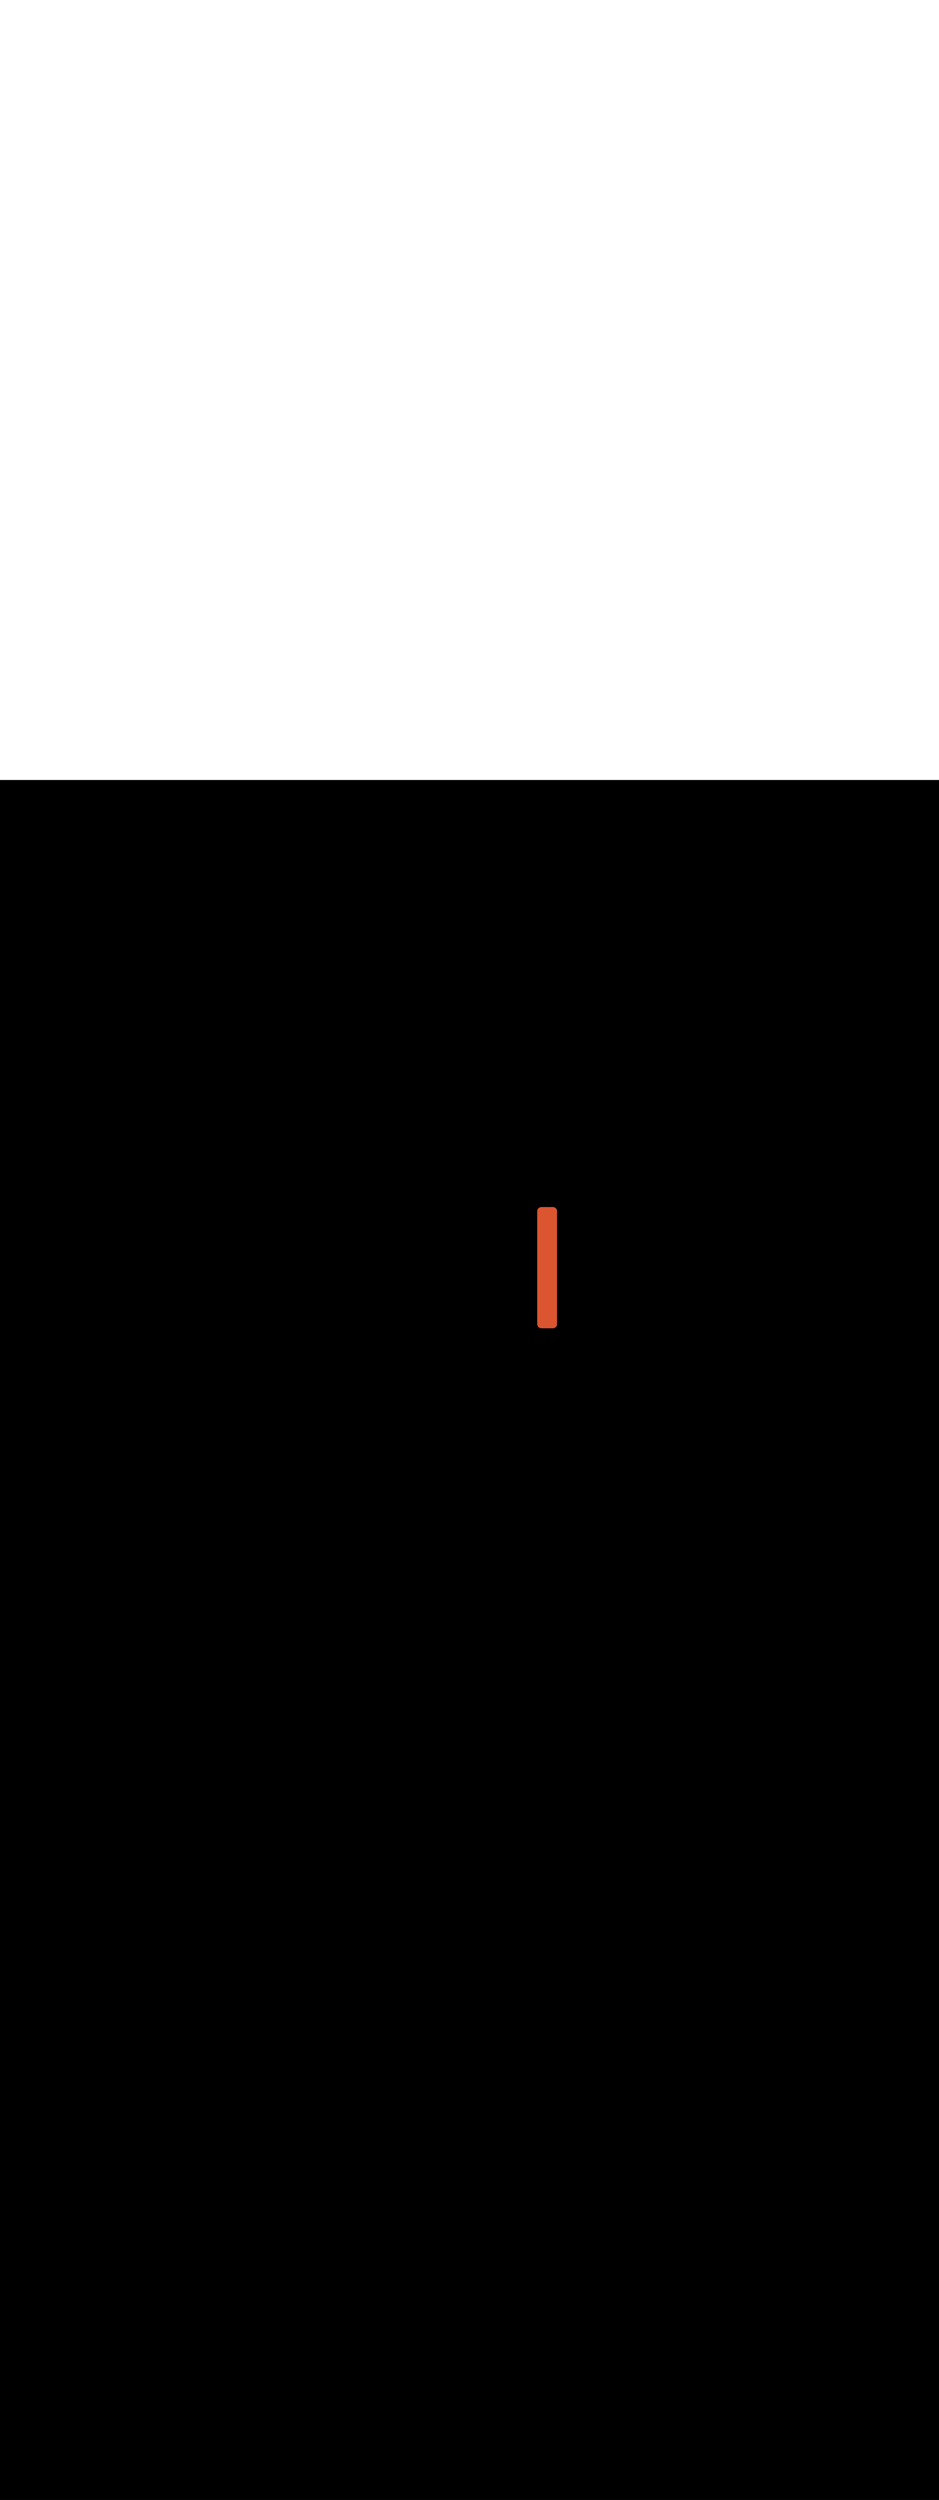 <svg:svg xmlns:svg="http://www.w3.org/2000/svg" version="1.1" id="Layer_1" x="0px" y="0px" viewBox="0 0 500 500" style="width: 188px;" xml:space="preserve" data-imageid="dog-walking-79-12053" imageName="Dog Walking" class="illustrations_image"><svg:rect x="0" y="0" width="100%" height="100%" fill="black" /><svg:g id="highlighted-segment"><svg:style type="text/css" style="" /><svg:style type="text/css" style="">
	.st0_dog-walking-79-12053{fill:#96CF40;}
	.st1_dog-walking-79-12053{fill:#68E1FD;}
	.st2_dog-walking-79-12053{opacity:0.76;fill:#FFFFFF;enable-background:new    ;}
	.st3_dog-walking-79-12053{opacity:0.68;fill:url(#SVGID_1_);enable-background:new    ;}
	.st4_dog-walking-79-12053{opacity:0.68;fill:url(#SVGID_00000163067432278039710290000013117433382973896857_);enable-background:new    ;}
	.st5_dog-walking-79-12053{opacity:0.68;fill:url(#SVGID_00000100359026383995393210000006329908444153720194_);enable-background:new    ;}
	.st6_dog-walking-79-12053{opacity:0.68;fill:url(#SVGID_00000009590651224818453510000012520221678495179399_);enable-background:new    ;}
	.st7_dog-walking-79-12053{opacity:0.68;fill:url(#SVGID_00000034048284832784675140000010535632714719733639_);enable-background:new    ;}
	.st8_dog-walking-79-12053{opacity:0.68;fill:url(#SVGID_00000135674646276591115840000005288573322134846362_);enable-background:new    ;}
	.st9_dog-walking-79-12053{opacity:0.68;fill:url(#SVGID_00000086674995693208269040000000997927147159073667_);enable-background:new    ;}
	.st10_dog-walking-79-12053{fill:#3E3E4A;}
	.st11_dog-walking-79-12053{fill:#FFFFFF;}
	.st12_dog-walking-79-12053{opacity:0.4;fill:#3E3E4A;enable-background:new    ;}
	.st13_dog-walking-79-12053{fill:#55555F;}
	.st14_dog-walking-79-12053{fill:#DB5531;}
	.st15_dog-walking-79-12053{fill:#2C9135;}
	.st16_dog-walking-79-12053{opacity:0.4;fill:#111224;enable-background:new    ;}
	.st17_dog-walking-79-12053{fill:#FF815A;}
	.st18_dog-walking-79-12053{fill:#111224;}
	.st19_dog-walking-79-12053{fill:#F877AF;}
	.st20_dog-walking-79-12053{opacity:0.68;fill:#111224;enable-background:new    ;}
</svg:style><svg:path class="st14_dog-walking-79-12053" d="M 286.1 289.404 L 286.1 289.404 L 286.1 289.431 L 286.1 289.439 L 286.101 289.466 L 286.101 289.474 L 286.102 289.501 L 286.103 289.509 L 286.104 289.536 L 286.105 289.544 L 286.107 289.571 L 286.107 289.579 L 286.109 289.605 L 286.11 289.613 L 286.113 289.64 L 286.114 289.648 L 286.117 289.674 L 286.118 289.682 L 286.121 289.709 L 286.123 289.716 L 286.127 289.743 L 286.128 289.75 L 286.132 289.777 L 286.133 289.785 L 286.138 289.811 L 286.14 289.818 L 286.145 289.845 L 286.146 289.852 L 286.152 289.878 L 286.154 289.886 L 286.159 289.912 L 286.161 289.919 L 286.168 289.945 L 286.17 289.952 L 286.176 289.978 L 286.178 289.986 L 286.185 290.011 L 286.188 290.018 L 286.195 290.044 L 286.197 290.051 L 286.205 290.076 L 286.207 290.084 L 286.216 290.109 L 286.218 290.116 L 286.227 290.141 L 286.229 290.148 L 286.238 290.173 L 286.241 290.18 L 286.25 290.205 L 286.253 290.212 L 286.263 290.237 L 286.266 290.244 L 286.276 290.268 L 286.279 290.275 L 286.29 290.299 L 286.293 290.306 L 286.303 290.33 L 286.307 290.337 L 286.318 290.361 L 286.321 290.368 L 286.333 290.391 L 286.336 290.398 L 286.348 290.422 L 286.352 290.428 L 286.364 290.452 L 286.368 290.458 L 286.38 290.481 L 286.384 290.488 L 286.397 290.511 L 286.401 290.517 L 286.414 290.54 L 286.418 290.547 L 286.432 290.569 L 286.436 290.576 L 286.45 290.598 L 286.454 290.604 L 286.468 290.626 L 286.472 290.632 L 286.487 290.654 L 286.491 290.661 L 286.506 290.682 L 286.511 290.688 L 286.526 290.71 L 286.531 290.716 L 286.547 290.737 L 286.551 290.743 L 286.567 290.764 L 286.572 290.77 L 286.588 290.79 L 286.593 290.796 L 286.61 290.817 L 286.615 290.823 L 286.632 290.843 L 286.637 290.849 L 286.654 290.868 L 286.659 290.874 L 286.677 290.894 L 286.682 290.899 L 286.7 290.919 L 286.705 290.924 L 286.723 290.943 L 286.729 290.949 L 286.747 290.967 L 286.753 290.973 L 286.772 290.991 L 286.777 290.997 L 286.797 291.015 L 286.802 291.02 L 286.822 291.038 L 286.828 291.043 L 286.847 291.061 L 286.853 291.066 L 286.873 291.083 L 286.879 291.089 L 286.9 291.105 L 286.906 291.11 L 286.926 291.127 L 286.932 291.132 L 286.953 291.148 L 286.96 291.153 L 286.981 291.169 L 286.987 291.174 L 287.009 291.19 L 287.015 291.194 L 287.037 291.21 L 287.043 291.214 L 287.065 291.229 L 287.072 291.234 L 287.094 291.248 L 287.101 291.253 L 287.124 291.267 L 287.13 291.271 L 287.153 291.285 L 287.16 291.29 L 287.183 291.303 L 287.19 291.307 L 287.213 291.321 L 287.221 291.325 L 287.244 291.337 L 287.251 291.341 L 287.275 291.354 L 287.282 291.358 L 287.306 291.37 L 287.314 291.373 L 287.338 291.385 L 287.346 291.389 L 287.37 291.4 L 287.378 291.404 L 287.402 291.415 L 287.41 291.418 L 287.435 291.429 L 287.443 291.432 L 287.468 291.442 L 287.476 291.445 L 287.501 291.455 L 287.509 291.458 L 287.535 291.468 L 287.542 291.47 L 287.568 291.48 L 287.576 291.482 L 287.602 291.491 L 287.61 291.494 L 287.637 291.502 L 287.645 291.504 L 287.671 291.512 L 287.679 291.514 L 287.706 291.522 L 287.714 291.524 L 287.742 291.531 L 287.75 291.533 L 287.777 291.54 L 287.785 291.542 L 287.813 291.548 L 287.821 291.55 L 287.849 291.556 L 287.857 291.557 L 287.885 291.562 L 287.893 291.564 L 287.921 291.569 L 287.929 291.57 L 287.958 291.575 L 287.966 291.576 L 287.994 291.58 L 288.003 291.581 L 288.031 291.585 L 288.04 291.585 L 288.069 291.589 L 288.077 291.589 L 288.106 291.592 L 288.114 291.593 L 288.144 291.595 L 288.152 291.595 L 288.182 291.597 L 288.19 291.597 L 288.219 291.599 L 288.228 291.599 L 288.258 291.6 L 288.266 291.6 L 288.296 291.6 L 288.3 291.6 L 294.338 291.6 L 294.4 291.6 L 294.404 291.6 L 294.431 291.6 L 294.439 291.6 L 294.466 291.599 L 294.474 291.599 L 294.501 291.598 L 294.509 291.597 L 294.536 291.596 L 294.544 291.595 L 294.571 291.593 L 294.579 291.593 L 294.605 291.591 L 294.613 291.59 L 294.64 291.587 L 294.648 291.586 L 294.674 291.583 L 294.682 291.582 L 294.709 291.579 L 294.716 291.577 L 294.743 291.573 L 294.75 291.572 L 294.777 291.568 L 294.785 291.567 L 294.811 291.562 L 294.818 291.56 L 294.845 291.555 L 294.852 291.554 L 294.878 291.548 L 294.886 291.546 L 294.912 291.541 L 294.919 291.539 L 294.945 291.532 L 294.952 291.53 L 294.978 291.524 L 294.986 291.522 L 295.011 291.515 L 295.018 291.512 L 295.044 291.505 L 295.051 291.503 L 295.076 291.495 L 295.084 291.493 L 295.109 291.484 L 295.116 291.482 L 295.141 291.473 L 295.148 291.471 L 295.173 291.462 L 295.18 291.459 L 295.205 291.45 L 295.212 291.447 L 295.237 291.437 L 295.244 291.434 L 295.268 291.424 L 295.275 291.421 L 295.299 291.41 L 295.306 291.407 L 295.33 291.397 L 295.337 291.393 L 295.361 291.382 L 295.368 291.379 L 295.391 291.367 L 295.398 291.364 L 295.422 291.352 L 295.428 291.348 L 295.452 291.336 L 295.458 291.332 L 295.481 291.32 L 295.488 291.316 L 295.511 291.303 L 295.517 291.299 L 295.54 291.286 L 295.547 291.282 L 295.569 291.268 L 295.576 291.264 L 295.598 291.25 L 295.604 291.246 L 295.626 291.232 L 295.632 291.228 L 295.654 291.213 L 295.661 291.209 L 295.682 291.194 L 295.688 291.189 L 295.71 291.174 L 295.716 291.169 L 295.737 291.153 L 295.743 291.149 L 295.764 291.133 L 295.77 291.128 L 295.79 291.112 L 295.796 291.107 L 295.817 291.09 L 295.823 291.085 L 295.843 291.068 L 295.849 291.063 L 295.868 291.046 L 295.874 291.041 L 295.894 291.023 L 295.899 291.018 L 295.919 291 L 295.924 290.995 L 295.943 290.977 L 295.949 290.971 L 295.967 290.953 L 295.973 290.947 L 295.991 290.928 L 295.997 290.923 L 296.015 290.903 L 296.02 290.898 L 296.038 290.878 L 296.043 290.872 L 296.061 290.853 L 296.066 290.847 L 296.083 290.827 L 296.089 290.821 L 296.105 290.8 L 296.11 290.794 L 296.127 290.774 L 296.132 290.768 L 296.148 290.747 L 296.153 290.74 L 296.169 290.719 L 296.174 290.713 L 296.19 290.691 L 296.194 290.685 L 296.21 290.663 L 296.214 290.657 L 296.229 290.635 L 296.234 290.628 L 296.248 290.606 L 296.253 290.599 L 296.267 290.576 L 296.271 290.57 L 296.285 290.547 L 296.29 290.54 L 296.303 290.517 L 296.307 290.51 L 296.321 290.487 L 296.325 290.479 L 296.337 290.456 L 296.341 290.449 L 296.354 290.425 L 296.358 290.418 L 296.37 290.394 L 296.373 290.386 L 296.385 290.362 L 296.389 290.354 L 296.4 290.33 L 296.404 290.322 L 296.415 290.298 L 296.418 290.29 L 296.429 290.265 L 296.432 290.257 L 296.442 290.232 L 296.445 290.224 L 296.455 290.199 L 296.458 290.191 L 296.468 290.165 L 296.47 290.158 L 296.48 290.132 L 296.482 290.124 L 296.491 290.098 L 296.494 290.09 L 296.502 290.063 L 296.504 290.055 L 296.512 290.029 L 296.514 290.021 L 296.522 289.994 L 296.524 289.986 L 296.531 289.958 L 296.533 289.95 L 296.54 289.923 L 296.542 289.915 L 296.548 289.887 L 296.55 289.879 L 296.556 289.851 L 296.557 289.843 L 296.562 289.815 L 296.564 289.807 L 296.569 289.779 L 296.57 289.771 L 296.575 289.742 L 296.576 289.734 L 296.58 289.706 L 296.581 289.697 L 296.585 289.669 L 296.585 289.66 L 296.589 289.631 L 296.589 289.623 L 296.592 289.594 L 296.593 289.586 L 296.595 289.556 L 296.595 289.548 L 296.597 289.518 L 296.597 289.51 L 296.599 289.481 L 296.599 289.472 L 296.6 289.442 L 296.6 289.434 L 296.6 289.404 L 296.6 289.4 L 296.6 229.4 L 296.6 229.396 L 296.6 229.396 L 296.6 229.369 L 296.6 229.361 L 296.599 229.334 L 296.599 229.326 L 296.598 229.299 L 296.597 229.291 L 296.596 229.264 L 296.595 229.256 L 296.593 229.229 L 296.593 229.221 L 296.591 229.195 L 296.59 229.187 L 296.587 229.16 L 296.586 229.152 L 296.583 229.126 L 296.582 229.118 L 296.579 229.091 L 296.577 229.084 L 296.573 229.057 L 296.572 229.05 L 296.568 229.023 L 296.567 229.015 L 296.562 228.989 L 296.56 228.982 L 296.555 228.955 L 296.554 228.948 L 296.548 228.922 L 296.546 228.914 L 296.541 228.888 L 296.539 228.881 L 296.532 228.855 L 296.53 228.848 L 296.524 228.822 L 296.522 228.814 L 296.515 228.789 L 296.512 228.782 L 296.505 228.756 L 296.503 228.749 L 296.495 228.724 L 296.493 228.716 L 296.484 228.691 L 296.482 228.684 L 296.473 228.659 L 296.471 228.652 L 296.462 228.627 L 296.459 228.62 L 296.45 228.595 L 296.447 228.588 L 296.437 228.563 L 296.434 228.556 L 296.424 228.532 L 296.421 228.525 L 296.41 228.501 L 296.407 228.494 L 296.397 228.47 L 296.393 228.463 L 296.382 228.439 L 296.379 228.432 L 296.367 228.409 L 296.364 228.402 L 296.352 228.378 L 296.348 228.372 L 296.336 228.348 L 296.332 228.342 L 296.32 228.319 L 296.316 228.312 L 296.303 228.289 L 296.299 228.283 L 296.286 228.26 L 296.282 228.253 L 296.268 228.231 L 296.264 228.224 L 296.25 228.202 L 296.246 228.196 L 296.232 228.174 L 296.228 228.168 L 296.213 228.146 L 296.209 228.139 L 296.194 228.118 L 296.189 228.112 L 296.174 228.09 L 296.169 228.084 L 296.153 228.063 L 296.149 228.057 L 296.133 228.036 L 296.128 228.03 L 296.112 228.01 L 296.107 228.004 L 296.09 227.983 L 296.085 227.977 L 296.068 227.957 L 296.063 227.951 L 296.046 227.932 L 296.041 227.926 L 296.023 227.906 L 296.018 227.901 L 296 227.881 L 295.995 227.876 L 295.977 227.857 L 295.971 227.851 L 295.953 227.833 L 295.947 227.827 L 295.928 227.809 L 295.923 227.803 L 295.903 227.785 L 295.898 227.78 L 295.878 227.762 L 295.872 227.757 L 295.853 227.739 L 295.847 227.734 L 295.827 227.717 L 295.821 227.711 L 295.8 227.695 L 295.794 227.69 L 295.774 227.673 L 295.768 227.668 L 295.747 227.652 L 295.74 227.647 L 295.719 227.631 L 295.713 227.626 L 295.691 227.61 L 295.685 227.606 L 295.663 227.59 L 295.657 227.586 L 295.635 227.571 L 295.628 227.566 L 295.606 227.552 L 295.599 227.547 L 295.576 227.533 L 295.57 227.529 L 295.547 227.515 L 295.54 227.51 L 295.517 227.497 L 295.51 227.493 L 295.487 227.479 L 295.479 227.475 L 295.456 227.463 L 295.449 227.459 L 295.425 227.446 L 295.418 227.442 L 295.394 227.43 L 295.386 227.427 L 295.362 227.415 L 295.354 227.411 L 295.33 227.4 L 295.322 227.396 L 295.298 227.385 L 295.29 227.382 L 295.265 227.371 L 295.257 227.368 L 295.232 227.358 L 295.224 227.355 L 295.199 227.345 L 295.191 227.342 L 295.165 227.332 L 295.158 227.33 L 295.132 227.32 L 295.124 227.318 L 295.098 227.309 L 295.09 227.306 L 295.063 227.298 L 295.055 227.296 L 295.029 227.288 L 295.021 227.286 L 294.994 227.278 L 294.986 227.276 L 294.958 227.269 L 294.95 227.267 L 294.923 227.26 L 294.915 227.258 L 294.887 227.252 L 294.879 227.25 L 294.851 227.244 L 294.843 227.243 L 294.815 227.238 L 294.807 227.236 L 294.779 227.231 L 294.771 227.23 L 294.742 227.225 L 294.734 227.224 L 294.706 227.22 L 294.697 227.219 L 294.669 227.215 L 294.66 227.215 L 294.631 227.211 L 294.623 227.211 L 294.594 227.208 L 294.586 227.207 L 294.556 227.205 L 294.548 227.205 L 294.518 227.203 L 294.51 227.203 L 294.481 227.201 L 294.472 227.201 L 294.442 227.2 L 294.434 227.2 L 294.404 227.2 L 294.4 227.2 L 288.3 227.2 L 288.296 227.2 L 288.269 227.2 L 288.261 227.2 L 288.234 227.201 L 288.226 227.201 L 288.199 227.202 L 288.191 227.203 L 288.164 227.204 L 288.156 227.205 L 288.129 227.207 L 288.121 227.207 L 288.095 227.209 L 288.087 227.21 L 288.06 227.213 L 288.052 227.214 L 288.026 227.217 L 288.018 227.218 L 287.991 227.221 L 287.984 227.223 L 287.957 227.227 L 287.95 227.228 L 287.923 227.232 L 287.915 227.233 L 287.889 227.238 L 287.882 227.24 L 287.855 227.245 L 287.848 227.246 L 287.822 227.252 L 287.814 227.254 L 287.788 227.259 L 287.781 227.261 L 287.755 227.268 L 287.748 227.27 L 287.722 227.276 L 287.714 227.278 L 287.689 227.285 L 287.682 227.288 L 287.656 227.295 L 287.649 227.297 L 287.624 227.305 L 287.616 227.307 L 287.591 227.316 L 287.584 227.318 L 287.559 227.327 L 287.552 227.329 L 287.527 227.338 L 287.52 227.341 L 287.495 227.35 L 287.488 227.353 L 287.463 227.363 L 287.456 227.366 L 287.432 227.376 L 287.425 227.379 L 287.401 227.39 L 287.394 227.393 L 287.37 227.403 L 287.363 227.407 L 287.339 227.418 L 287.332 227.421 L 287.309 227.433 L 287.302 227.436 L 287.278 227.448 L 287.272 227.452 L 287.248 227.464 L 287.242 227.468 L 287.219 227.48 L 287.212 227.484 L 287.189 227.497 L 287.183 227.501 L 287.16 227.514 L 287.153 227.518 L 287.131 227.532 L 287.124 227.536 L 287.102 227.55 L 287.096 227.554 L 287.074 227.568 L 287.068 227.572 L 287.046 227.587 L 287.039 227.591 L 287.018 227.606 L 287.012 227.611 L 286.99 227.626 L 286.984 227.631 L 286.963 227.647 L 286.957 227.651 L 286.936 227.667 L 286.93 227.672 L 286.91 227.688 L 286.904 227.693 L 286.883 227.71 L 286.877 227.715 L 286.857 227.732 L 286.851 227.737 L 286.832 227.754 L 286.826 227.759 L 286.806 227.777 L 286.801 227.782 L 286.781 227.8 L 286.776 227.805 L 286.757 227.823 L 286.751 227.829 L 286.733 227.847 L 286.727 227.853 L 286.709 227.872 L 286.703 227.877 L 286.685 227.897 L 286.68 227.902 L 286.662 227.922 L 286.657 227.928 L 286.639 227.947 L 286.634 227.953 L 286.617 227.973 L 286.611 227.979 L 286.595 228 L 286.59 228.006 L 286.573 228.026 L 286.568 228.032 L 286.552 228.053 L 286.547 228.06 L 286.531 228.081 L 286.526 228.087 L 286.51 228.109 L 286.506 228.115 L 286.49 228.137 L 286.486 228.143 L 286.471 228.165 L 286.466 228.172 L 286.452 228.194 L 286.447 228.201 L 286.433 228.224 L 286.429 228.23 L 286.415 228.253 L 286.41 228.26 L 286.397 228.283 L 286.393 228.29 L 286.379 228.313 L 286.375 228.321 L 286.363 228.344 L 286.359 228.351 L 286.346 228.375 L 286.342 228.382 L 286.33 228.406 L 286.327 228.414 L 286.315 228.438 L 286.311 228.446 L 286.3 228.47 L 286.296 228.478 L 286.285 228.502 L 286.282 228.51 L 286.271 228.535 L 286.268 228.543 L 286.258 228.568 L 286.255 228.576 L 286.245 228.601 L 286.242 228.609 L 286.232 228.635 L 286.23 228.642 L 286.22 228.668 L 286.218 228.676 L 286.209 228.702 L 286.206 228.71 L 286.198 228.737 L 286.196 228.745 L 286.188 228.771 L 286.186 228.779 L 286.178 228.806 L 286.176 228.814 L 286.169 228.842 L 286.167 228.85 L 286.16 228.877 L 286.158 228.885 L 286.152 228.913 L 286.15 228.921 L 286.144 228.949 L 286.143 228.957 L 286.138 228.985 L 286.136 228.993 L 286.131 229.021 L 286.13 229.029 L 286.125 229.058 L 286.124 229.066 L 286.12 229.094 L 286.119 229.103 L 286.115 229.131 L 286.115 229.14 L 286.111 229.169 L 286.111 229.177 L 286.108 229.206 L 286.107 229.214 L 286.105 229.244 L 286.105 229.252 L 286.103 229.282 L 286.103 229.29 L 286.101 229.319 L 286.101 229.328 L 286.1 229.358 L 286.1 229.366 L 286.1 229.396 L 286.1 229.4 L 286.1 289.4 L 286.1 289.404 Z" id="element_81" style="" /><svg:path class="st14_dog-walking-79-12053" d="M 286.1 289.404 L 286.1 289.404 L 286.1 289.431 L 286.1 289.439 L 286.101 289.466 L 286.101 289.474 L 286.102 289.501 L 286.103 289.509 L 286.104 289.536 L 286.105 289.544 L 286.107 289.571 L 286.107 289.579 L 286.109 289.605 L 286.11 289.613 L 286.113 289.64 L 286.114 289.648 L 286.117 289.674 L 286.118 289.682 L 286.121 289.709 L 286.123 289.716 L 286.127 289.743 L 286.128 289.75 L 286.132 289.777 L 286.133 289.785 L 286.138 289.811 L 286.14 289.818 L 286.145 289.845 L 286.146 289.852 L 286.152 289.878 L 286.154 289.886 L 286.159 289.912 L 286.161 289.919 L 286.168 289.945 L 286.17 289.952 L 286.176 289.978 L 286.178 289.986 L 286.185 290.011 L 286.188 290.018 L 286.195 290.044 L 286.197 290.051 L 286.205 290.076 L 286.207 290.084 L 286.216 290.109 L 286.218 290.116 L 286.227 290.141 L 286.229 290.148 L 286.238 290.173 L 286.241 290.18 L 286.25 290.205 L 286.253 290.212 L 286.263 290.237 L 286.266 290.244 L 286.276 290.268 L 286.279 290.275 L 286.29 290.299 L 286.293 290.306 L 286.303 290.33 L 286.307 290.337 L 286.318 290.361 L 286.321 290.368 L 286.333 290.391 L 286.336 290.398 L 286.348 290.422 L 286.352 290.428 L 286.364 290.452 L 286.368 290.458 L 286.38 290.481 L 286.384 290.488 L 286.397 290.511 L 286.401 290.517 L 286.414 290.54 L 286.418 290.547 L 286.432 290.569 L 286.436 290.576 L 286.45 290.598 L 286.454 290.604 L 286.468 290.626 L 286.472 290.632 L 286.487 290.654 L 286.491 290.661 L 286.506 290.682 L 286.511 290.688 L 286.526 290.71 L 286.531 290.716 L 286.547 290.737 L 286.551 290.743 L 286.567 290.764 L 286.572 290.77 L 286.588 290.79 L 286.593 290.796 L 286.61 290.817 L 286.615 290.823 L 286.632 290.843 L 286.637 290.849 L 286.654 290.868 L 286.659 290.874 L 286.677 290.894 L 286.682 290.899 L 286.7 290.919 L 286.705 290.924 L 286.723 290.943 L 286.729 290.949 L 286.747 290.967 L 286.753 290.973 L 286.772 290.991 L 286.777 290.997 L 286.797 291.015 L 286.802 291.02 L 286.822 291.038 L 286.828 291.043 L 286.847 291.061 L 286.853 291.066 L 286.873 291.083 L 286.879 291.089 L 286.9 291.105 L 286.906 291.11 L 286.926 291.127 L 286.932 291.132 L 286.953 291.148 L 286.96 291.153 L 286.981 291.169 L 286.987 291.174 L 287.009 291.19 L 287.015 291.194 L 287.037 291.21 L 287.043 291.214 L 287.065 291.229 L 287.072 291.234 L 287.094 291.248 L 287.101 291.253 L 287.124 291.267 L 287.13 291.271 L 287.153 291.285 L 287.16 291.29 L 287.183 291.303 L 287.19 291.307 L 287.213 291.321 L 287.221 291.325 L 287.244 291.337 L 287.251 291.341 L 287.275 291.354 L 287.282 291.358 L 287.306 291.37 L 287.314 291.373 L 287.338 291.385 L 287.346 291.389 L 287.37 291.4 L 287.378 291.404 L 287.402 291.415 L 287.41 291.418 L 287.435 291.429 L 287.443 291.432 L 287.468 291.442 L 287.476 291.445 L 287.501 291.455 L 287.509 291.458 L 287.535 291.468 L 287.542 291.47 L 287.568 291.48 L 287.576 291.482 L 287.602 291.491 L 287.61 291.494 L 287.637 291.502 L 287.645 291.504 L 287.671 291.512 L 287.679 291.514 L 287.706 291.522 L 287.714 291.524 L 287.742 291.531 L 287.75 291.533 L 287.777 291.54 L 287.785 291.542 L 287.813 291.548 L 287.821 291.55 L 287.849 291.556 L 287.857 291.557 L 287.885 291.562 L 287.893 291.564 L 287.921 291.569 L 287.929 291.57 L 287.958 291.575 L 287.966 291.576 L 287.994 291.58 L 288.003 291.581 L 288.031 291.585 L 288.04 291.585 L 288.069 291.589 L 288.077 291.589 L 288.106 291.592 L 288.114 291.593 L 288.144 291.595 L 288.152 291.595 L 288.182 291.597 L 288.19 291.597 L 288.219 291.599 L 288.228 291.599 L 288.258 291.6 L 288.266 291.6 L 288.296 291.6 L 288.3 291.6 L 294.338 291.6 L 294.4 291.6 L 294.404 291.6 L 294.431 291.6 L 294.439 291.6 L 294.466 291.599 L 294.474 291.599 L 294.501 291.598 L 294.509 291.597 L 294.536 291.596 L 294.544 291.595 L 294.571 291.593 L 294.579 291.593 L 294.605 291.591 L 294.613 291.59 L 294.64 291.587 L 294.648 291.586 L 294.674 291.583 L 294.682 291.582 L 294.709 291.579 L 294.716 291.577 L 294.743 291.573 L 294.75 291.572 L 294.777 291.568 L 294.785 291.567 L 294.811 291.562 L 294.818 291.56 L 294.845 291.555 L 294.852 291.554 L 294.878 291.548 L 294.886 291.546 L 294.912 291.541 L 294.919 291.539 L 294.945 291.532 L 294.952 291.53 L 294.978 291.524 L 294.986 291.522 L 295.011 291.515 L 295.018 291.512 L 295.044 291.505 L 295.051 291.503 L 295.076 291.495 L 295.084 291.493 L 295.109 291.484 L 295.116 291.482 L 295.141 291.473 L 295.148 291.471 L 295.173 291.462 L 295.18 291.459 L 295.205 291.45 L 295.212 291.447 L 295.237 291.437 L 295.244 291.434 L 295.268 291.424 L 295.275 291.421 L 295.299 291.41 L 295.306 291.407 L 295.33 291.397 L 295.337 291.393 L 295.361 291.382 L 295.368 291.379 L 295.391 291.367 L 295.398 291.364 L 295.422 291.352 L 295.428 291.348 L 295.452 291.336 L 295.458 291.332 L 295.481 291.32 L 295.488 291.316 L 295.511 291.303 L 295.517 291.299 L 295.54 291.286 L 295.547 291.282 L 295.569 291.268 L 295.576 291.264 L 295.598 291.25 L 295.604 291.246 L 295.626 291.232 L 295.632 291.228 L 295.654 291.213 L 295.661 291.209 L 295.682 291.194 L 295.688 291.189 L 295.71 291.174 L 295.716 291.169 L 295.737 291.153 L 295.743 291.149 L 295.764 291.133 L 295.77 291.128 L 295.79 291.112 L 295.796 291.107 L 295.817 291.09 L 295.823 291.085 L 295.843 291.068 L 295.849 291.063 L 295.868 291.046 L 295.874 291.041 L 295.894 291.023 L 295.899 291.018 L 295.919 291 L 295.924 290.995 L 295.943 290.977 L 295.949 290.971 L 295.967 290.953 L 295.973 290.947 L 295.991 290.928 L 295.997 290.923 L 296.015 290.903 L 296.02 290.898 L 296.038 290.878 L 296.043 290.872 L 296.061 290.853 L 296.066 290.847 L 296.083 290.827 L 296.089 290.821 L 296.105 290.8 L 296.11 290.794 L 296.127 290.774 L 296.132 290.768 L 296.148 290.747 L 296.153 290.74 L 296.169 290.719 L 296.174 290.713 L 296.19 290.691 L 296.194 290.685 L 296.21 290.663 L 296.214 290.657 L 296.229 290.635 L 296.234 290.628 L 296.248 290.606 L 296.253 290.599 L 296.267 290.576 L 296.271 290.57 L 296.285 290.547 L 296.29 290.54 L 296.303 290.517 L 296.307 290.51 L 296.321 290.487 L 296.325 290.479 L 296.337 290.456 L 296.341 290.449 L 296.354 290.425 L 296.358 290.418 L 296.37 290.394 L 296.373 290.386 L 296.385 290.362 L 296.389 290.354 L 296.4 290.33 L 296.404 290.322 L 296.415 290.298 L 296.418 290.29 L 296.429 290.265 L 296.432 290.257 L 296.442 290.232 L 296.445 290.224 L 296.455 290.199 L 296.458 290.191 L 296.468 290.165 L 296.47 290.158 L 296.48 290.132 L 296.482 290.124 L 296.491 290.098 L 296.494 290.09 L 296.502 290.063 L 296.504 290.055 L 296.512 290.029 L 296.514 290.021 L 296.522 289.994 L 296.524 289.986 L 296.531 289.958 L 296.533 289.95 L 296.54 289.923 L 296.542 289.915 L 296.548 289.887 L 296.55 289.879 L 296.556 289.851 L 296.557 289.843 L 296.562 289.815 L 296.564 289.807 L 296.569 289.779 L 296.57 289.771 L 296.575 289.742 L 296.576 289.734 L 296.58 289.706 L 296.581 289.697 L 296.585 289.669 L 296.585 289.66 L 296.589 289.631 L 296.589 289.623 L 296.592 289.594 L 296.593 289.586 L 296.595 289.556 L 296.595 289.548 L 296.597 289.518 L 296.597 289.51 L 296.599 289.481 L 296.599 289.472 L 296.6 289.442 L 296.6 289.434 L 296.6 289.404 L 296.6 289.4 L 296.6 229.4 L 296.6 229.396 L 296.6 229.396 L 296.6 229.369 L 296.6 229.361 L 296.599 229.334 L 296.599 229.326 L 296.598 229.299 L 296.597 229.291 L 296.596 229.264 L 296.595 229.256 L 296.593 229.229 L 296.593 229.221 L 296.591 229.195 L 296.59 229.187 L 296.587 229.16 L 296.586 229.152 L 296.583 229.126 L 296.582 229.118 L 296.579 229.091 L 296.577 229.084 L 296.573 229.057 L 296.572 229.05 L 296.568 229.023 L 296.567 229.015 L 296.562 228.989 L 296.56 228.982 L 296.555 228.955 L 296.554 228.948 L 296.548 228.922 L 296.546 228.914 L 296.541 228.888 L 296.539 228.881 L 296.532 228.855 L 296.53 228.848 L 296.524 228.822 L 296.522 228.814 L 296.515 228.789 L 296.512 228.782 L 296.505 228.756 L 296.503 228.749 L 296.495 228.724 L 296.493 228.716 L 296.484 228.691 L 296.482 228.684 L 296.473 228.659 L 296.471 228.652 L 296.462 228.627 L 296.459 228.62 L 296.45 228.595 L 296.447 228.588 L 296.437 228.563 L 296.434 228.556 L 296.424 228.532 L 296.421 228.525 L 296.41 228.501 L 296.407 228.494 L 296.397 228.47 L 296.393 228.463 L 296.382 228.439 L 296.379 228.432 L 296.367 228.409 L 296.364 228.402 L 296.352 228.378 L 296.348 228.372 L 296.336 228.348 L 296.332 228.342 L 296.32 228.319 L 296.316 228.312 L 296.303 228.289 L 296.299 228.283 L 296.286 228.26 L 296.282 228.253 L 296.268 228.231 L 296.264 228.224 L 296.25 228.202 L 296.246 228.196 L 296.232 228.174 L 296.228 228.168 L 296.213 228.146 L 296.209 228.139 L 296.194 228.118 L 296.189 228.112 L 296.174 228.09 L 296.169 228.084 L 296.153 228.063 L 296.149 228.057 L 296.133 228.036 L 296.128 228.03 L 296.112 228.01 L 296.107 228.004 L 296.09 227.983 L 296.085 227.977 L 296.068 227.957 L 296.063 227.951 L 296.046 227.932 L 296.041 227.926 L 296.023 227.906 L 296.018 227.901 L 296 227.881 L 295.995 227.876 L 295.977 227.857 L 295.971 227.851 L 295.953 227.833 L 295.947 227.827 L 295.928 227.809 L 295.923 227.803 L 295.903 227.785 L 295.898 227.78 L 295.878 227.762 L 295.872 227.757 L 295.853 227.739 L 295.847 227.734 L 295.827 227.717 L 295.821 227.711 L 295.8 227.695 L 295.794 227.69 L 295.774 227.673 L 295.768 227.668 L 295.747 227.652 L 295.74 227.647 L 295.719 227.631 L 295.713 227.626 L 295.691 227.61 L 295.685 227.606 L 295.663 227.59 L 295.657 227.586 L 295.635 227.571 L 295.628 227.566 L 295.606 227.552 L 295.599 227.547 L 295.576 227.533 L 295.57 227.529 L 295.547 227.515 L 295.54 227.51 L 295.517 227.497 L 295.51 227.493 L 295.487 227.479 L 295.479 227.475 L 295.456 227.463 L 295.449 227.459 L 295.425 227.446 L 295.418 227.442 L 295.394 227.43 L 295.386 227.427 L 295.362 227.415 L 295.354 227.411 L 295.33 227.4 L 295.322 227.396 L 295.298 227.385 L 295.29 227.382 L 295.265 227.371 L 295.257 227.368 L 295.232 227.358 L 295.224 227.355 L 295.199 227.345 L 295.191 227.342 L 295.165 227.332 L 295.158 227.33 L 295.132 227.32 L 295.124 227.318 L 295.098 227.309 L 295.09 227.306 L 295.063 227.298 L 295.055 227.296 L 295.029 227.288 L 295.021 227.286 L 294.994 227.278 L 294.986 227.276 L 294.958 227.269 L 294.95 227.267 L 294.923 227.26 L 294.915 227.258 L 294.887 227.252 L 294.879 227.25 L 294.851 227.244 L 294.843 227.243 L 294.815 227.238 L 294.807 227.236 L 294.779 227.231 L 294.771 227.23 L 294.742 227.225 L 294.734 227.224 L 294.706 227.22 L 294.697 227.219 L 294.669 227.215 L 294.66 227.215 L 294.631 227.211 L 294.623 227.211 L 294.594 227.208 L 294.586 227.207 L 294.556 227.205 L 294.548 227.205 L 294.518 227.203 L 294.51 227.203 L 294.481 227.201 L 294.472 227.201 L 294.442 227.2 L 294.434 227.2 L 294.404 227.2 L 294.4 227.2 L 288.3 227.2 L 288.296 227.2 L 288.269 227.2 L 288.261 227.2 L 288.234 227.201 L 288.226 227.201 L 288.199 227.202 L 288.191 227.203 L 288.164 227.204 L 288.156 227.205 L 288.129 227.207 L 288.121 227.207 L 288.095 227.209 L 288.087 227.21 L 288.06 227.213 L 288.052 227.214 L 288.026 227.217 L 288.018 227.218 L 287.991 227.221 L 287.984 227.223 L 287.957 227.227 L 287.95 227.228 L 287.923 227.232 L 287.915 227.233 L 287.889 227.238 L 287.882 227.24 L 287.855 227.245 L 287.848 227.246 L 287.822 227.252 L 287.814 227.254 L 287.788 227.259 L 287.781 227.261 L 287.755 227.268 L 287.748 227.27 L 287.722 227.276 L 287.714 227.278 L 287.689 227.285 L 287.682 227.288 L 287.656 227.295 L 287.649 227.297 L 287.624 227.305 L 287.616 227.307 L 287.591 227.316 L 287.584 227.318 L 287.559 227.327 L 287.552 227.329 L 287.527 227.338 L 287.52 227.341 L 287.495 227.35 L 287.488 227.353 L 287.463 227.363 L 287.456 227.366 L 287.432 227.376 L 287.425 227.379 L 287.401 227.39 L 287.394 227.393 L 287.37 227.403 L 287.363 227.407 L 287.339 227.418 L 287.332 227.421 L 287.309 227.433 L 287.302 227.436 L 287.278 227.448 L 287.272 227.452 L 287.248 227.464 L 287.242 227.468 L 287.219 227.48 L 287.212 227.484 L 287.189 227.497 L 287.183 227.501 L 287.16 227.514 L 287.153 227.518 L 287.131 227.532 L 287.124 227.536 L 287.102 227.55 L 287.096 227.554 L 287.074 227.568 L 287.068 227.572 L 287.046 227.587 L 287.039 227.591 L 287.018 227.606 L 287.012 227.611 L 286.99 227.626 L 286.984 227.631 L 286.963 227.647 L 286.957 227.651 L 286.936 227.667 L 286.93 227.672 L 286.91 227.688 L 286.904 227.693 L 286.883 227.71 L 286.877 227.715 L 286.857 227.732 L 286.851 227.737 L 286.832 227.754 L 286.826 227.759 L 286.806 227.777 L 286.801 227.782 L 286.781 227.8 L 286.776 227.805 L 286.757 227.823 L 286.751 227.829 L 286.733 227.847 L 286.727 227.853 L 286.709 227.872 L 286.703 227.877 L 286.685 227.897 L 286.68 227.902 L 286.662 227.922 L 286.657 227.928 L 286.639 227.947 L 286.634 227.953 L 286.617 227.973 L 286.611 227.979 L 286.595 228 L 286.59 228.006 L 286.573 228.026 L 286.568 228.032 L 286.552 228.053 L 286.547 228.06 L 286.531 228.081 L 286.526 228.087 L 286.51 228.109 L 286.506 228.115 L 286.49 228.137 L 286.486 228.143 L 286.471 228.165 L 286.466 228.172 L 286.452 228.194 L 286.447 228.201 L 286.433 228.224 L 286.429 228.23 L 286.415 228.253 L 286.41 228.26 L 286.397 228.283 L 286.393 228.29 L 286.379 228.313 L 286.375 228.321 L 286.363 228.344 L 286.359 228.351 L 286.346 228.375 L 286.342 228.382 L 286.33 228.406 L 286.327 228.414 L 286.315 228.438 L 286.311 228.446 L 286.3 228.47 L 286.296 228.478 L 286.285 228.502 L 286.282 228.51 L 286.271 228.535 L 286.268 228.543 L 286.258 228.568 L 286.255 228.576 L 286.245 228.601 L 286.242 228.609 L 286.232 228.635 L 286.23 228.642 L 286.22 228.668 L 286.218 228.676 L 286.209 228.702 L 286.206 228.71 L 286.198 228.737 L 286.196 228.745 L 286.188 228.771 L 286.186 228.779 L 286.178 228.806 L 286.176 228.814 L 286.169 228.842 L 286.167 228.85 L 286.16 228.877 L 286.158 228.885 L 286.152 228.913 L 286.15 228.921 L 286.144 228.949 L 286.143 228.957 L 286.138 228.985 L 286.136 228.993 L 286.131 229.021 L 286.13 229.029 L 286.125 229.058 L 286.124 229.066 L 286.12 229.094 L 286.119 229.103 L 286.115 229.131 L 286.115 229.14 L 286.111 229.169 L 286.111 229.177 L 286.108 229.206 L 286.107 229.214 L 286.105 229.244 L 286.105 229.252 L 286.103 229.282 L 286.103 229.29 L 286.101 229.319 L 286.101 229.328 L 286.1 229.358 L 286.1 229.366 L 286.1 229.396 L 286.1 229.4 L 286.1 289.4 L 286.1 289.404 Z" id="element_81" style="" /></svg:g></svg:svg>